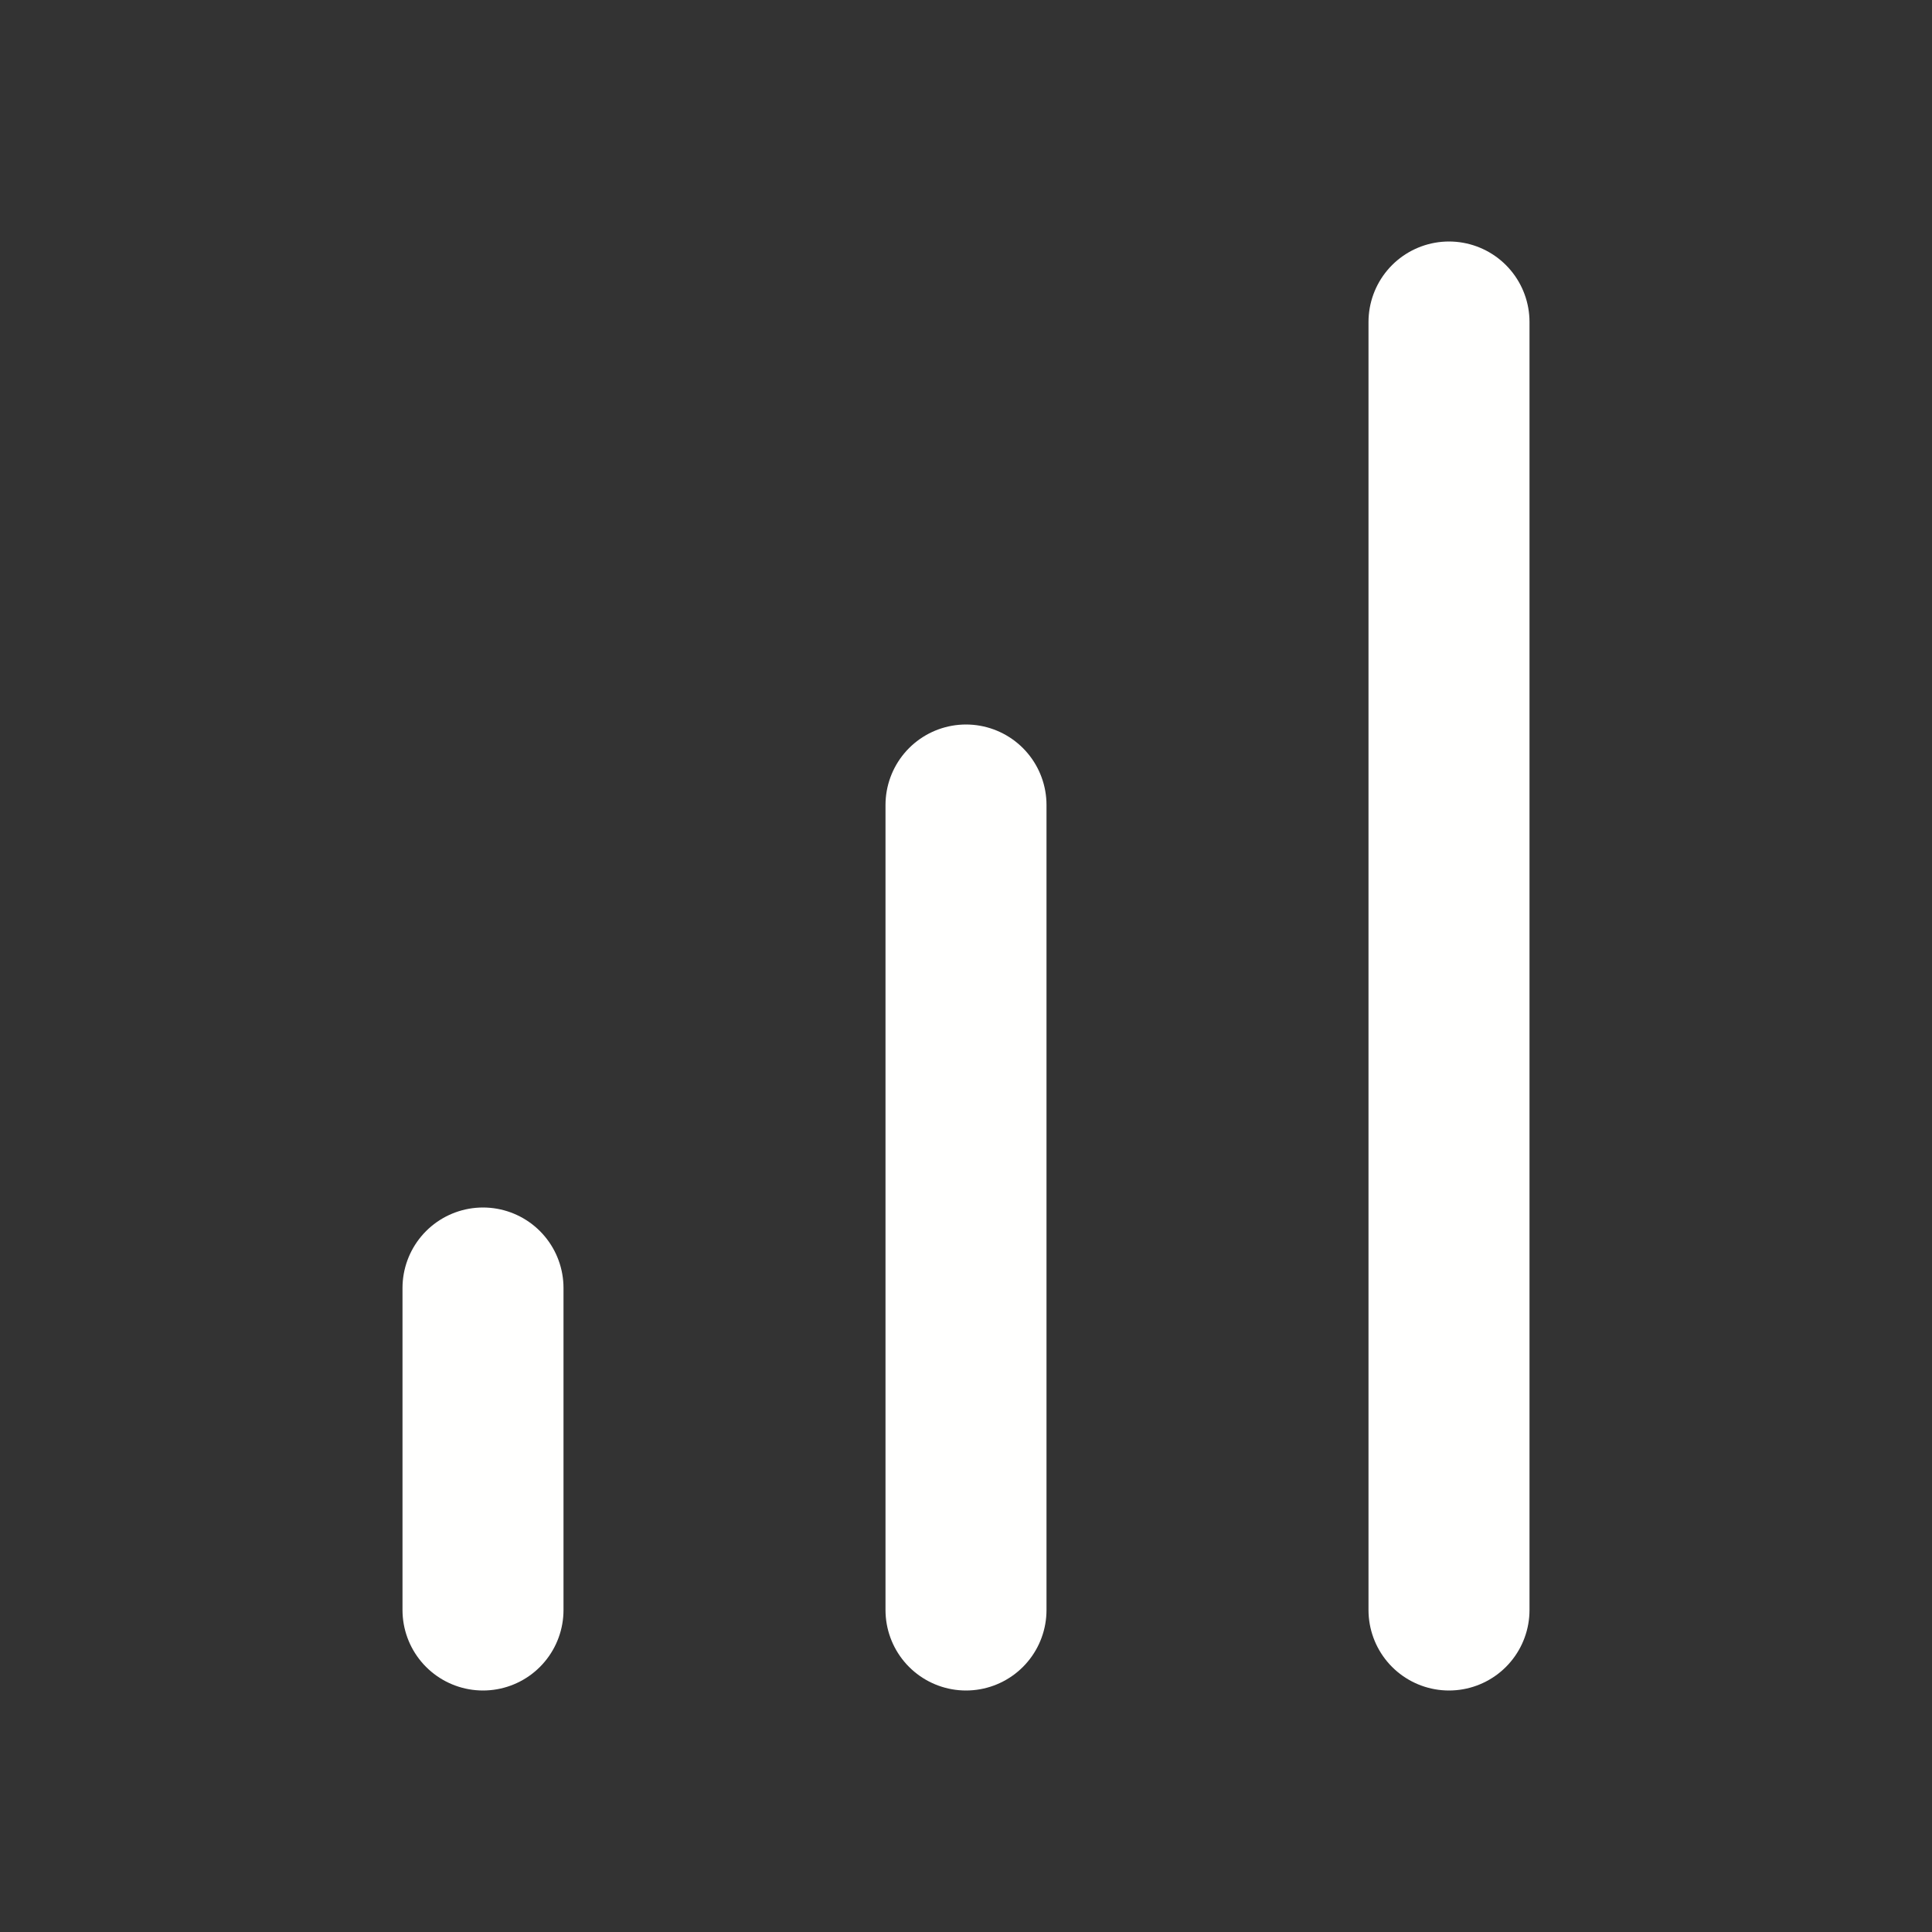 <svg width="24" height="24" viewBox="0 0 24 24" fill="none" xmlns="http://www.w3.org/2000/svg">
<rect x="0" y="0" width="24" height="24" fill="#333333" stroke="none"/>
<path d="M12 20V10" stroke="#FFFFFE" stroke-width="2" stroke-linecap="round" stroke-linejoin="round"/>
<path d="M18 20V4" stroke="#FFFFFE" stroke-width="2" stroke-linecap="round" stroke-linejoin="round"/>
<path d="M6 20V16" stroke="#FFFFFE" stroke-width="2" stroke-linecap="round" stroke-linejoin="round"/>
</svg>

